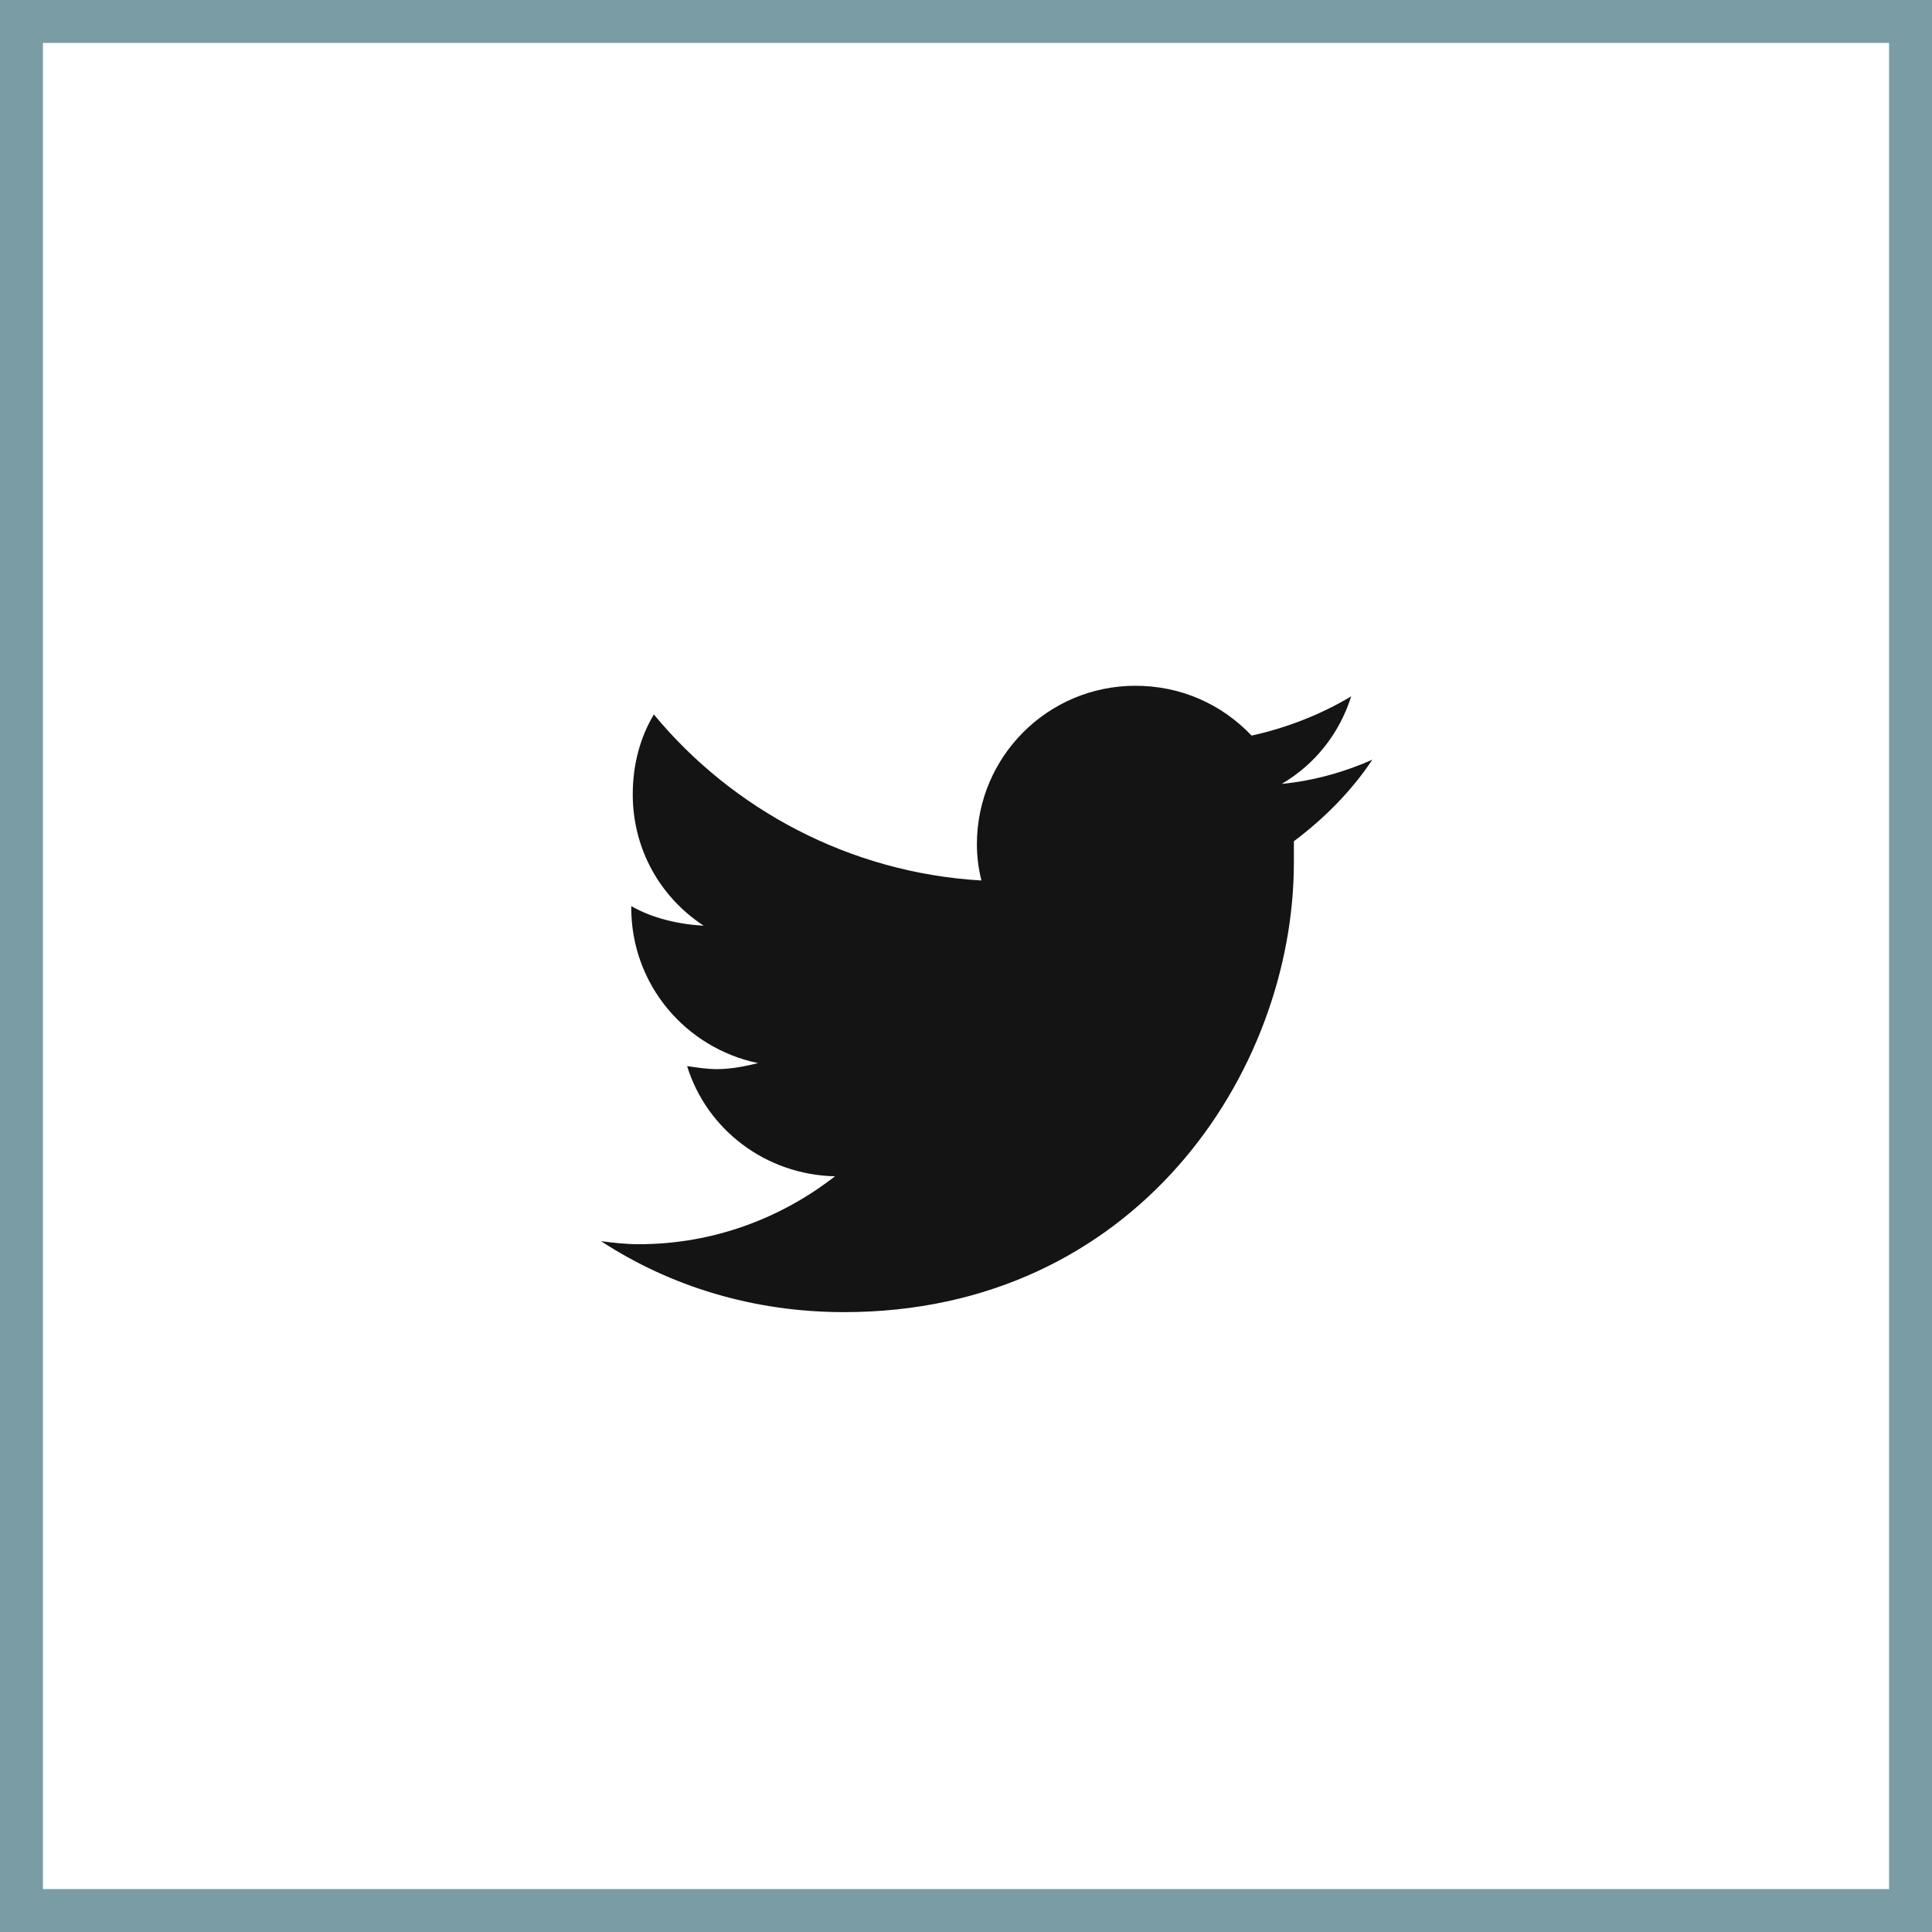<svg width="45" height="45" viewBox="0 0 45 45" fill="none" xmlns="http://www.w3.org/2000/svg">
<rect x="0.5" y="0.5" width="44" height="44" stroke="#7A9CA5"/>
<path d="M30.137 19.594C30.84 19.066 31.473 18.434 31.965 17.695C31.332 17.977 30.594 18.188 29.855 18.258C30.629 17.801 31.191 17.098 31.473 16.219C30.77 16.641 29.961 16.957 29.152 17.133C28.449 16.395 27.5 15.973 26.445 15.973C24.406 15.973 22.754 17.625 22.754 19.664C22.754 19.945 22.789 20.227 22.859 20.508C19.801 20.332 17.059 18.855 15.23 16.641C14.914 17.168 14.738 17.801 14.738 18.504C14.738 19.77 15.371 20.895 16.391 21.562C15.793 21.527 15.195 21.387 14.703 21.105V21.141C14.703 22.934 15.969 24.41 17.656 24.762C17.375 24.832 17.023 24.902 16.707 24.902C16.461 24.902 16.25 24.867 16.004 24.832C16.461 26.309 17.832 27.363 19.449 27.398C18.184 28.383 16.602 28.98 14.879 28.98C14.562 28.98 14.281 28.945 14 28.91C15.617 29.965 17.551 30.562 19.66 30.562C26.445 30.562 30.137 24.973 30.137 20.086C30.137 19.91 30.137 19.77 30.137 19.594Z" fill="#141414"/>
</svg>
